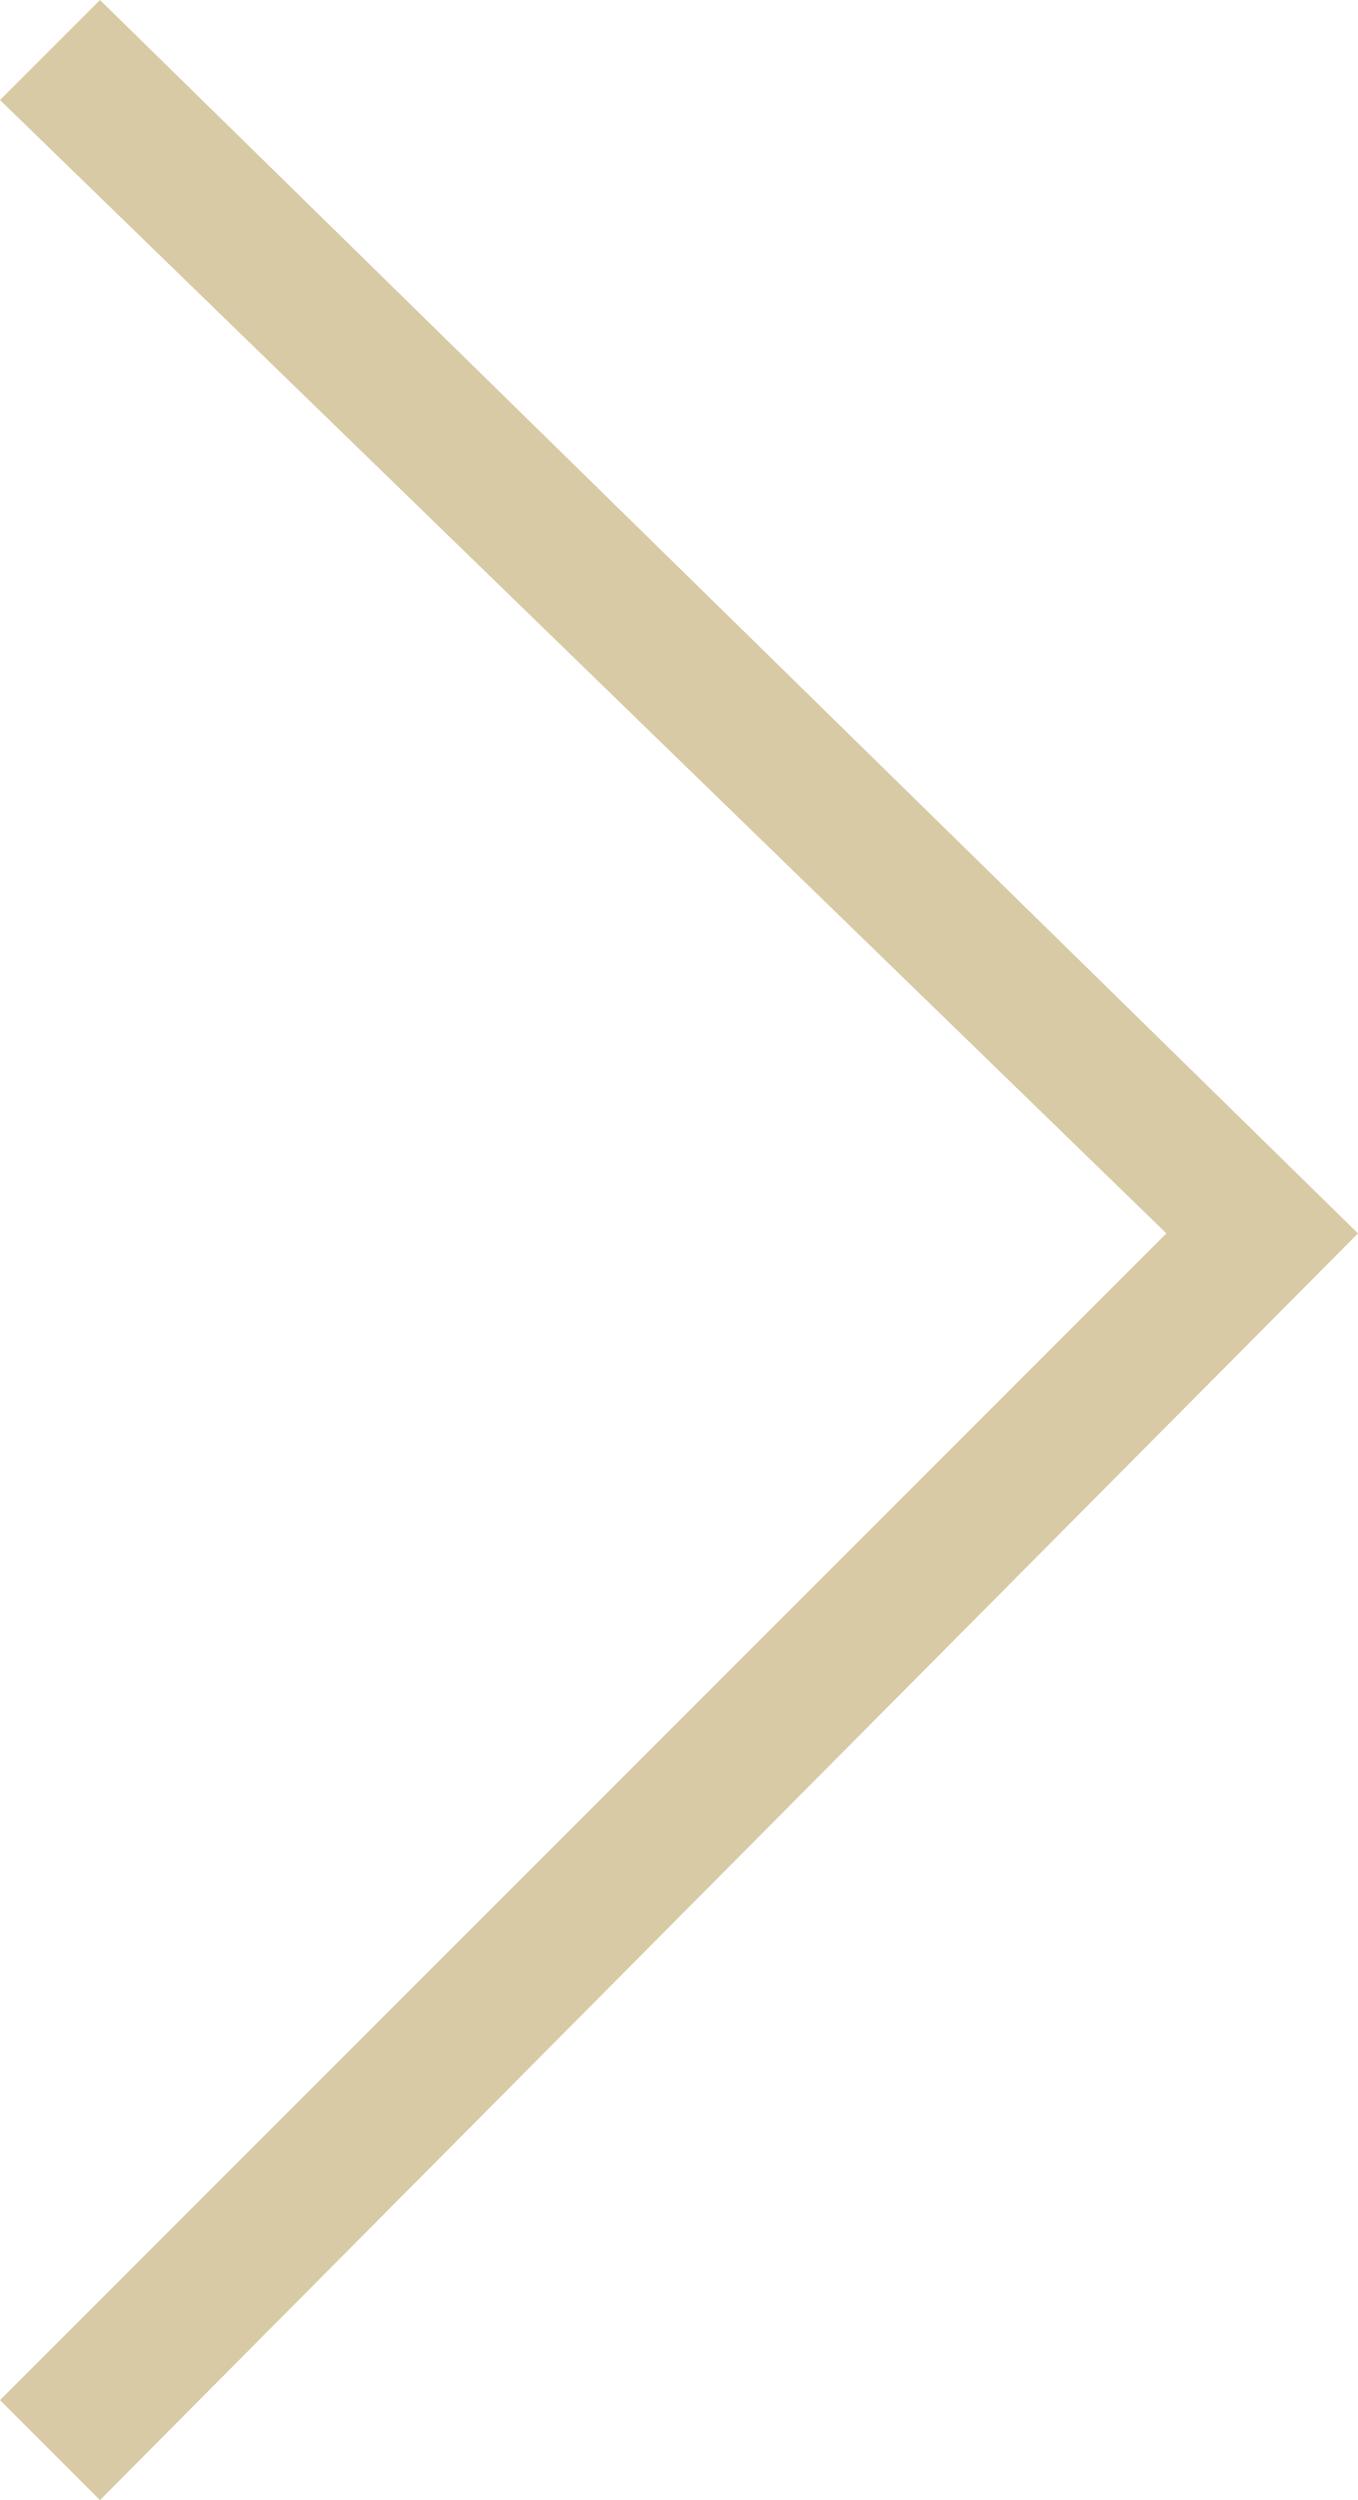 <?xml version="1.0" encoding="utf-8"?>
<!-- Generator: Adobe Illustrator 21.0.2, SVG Export Plug-In . SVG Version: 6.00 Build 0)  -->
<svg version="1.1" id="Layer_1" xmlns="http://www.w3.org/2000/svg" xmlns:xlink="http://www.w3.org/1999/xlink" x="0px" y="0px"
	 width="16.3px" height="30px" viewBox="0 0 16.3 30" style="enable-background:new 0 0 16.3 30;" xml:space="preserve">
<style type="text/css">
	.st0{fill:#D8CAA5;}
</style>
<polygon class="st0" points="1.2,0 16.3,14.8 1.2,30 0,28.8 14,14.8 0,1.2 "/>
</svg>
